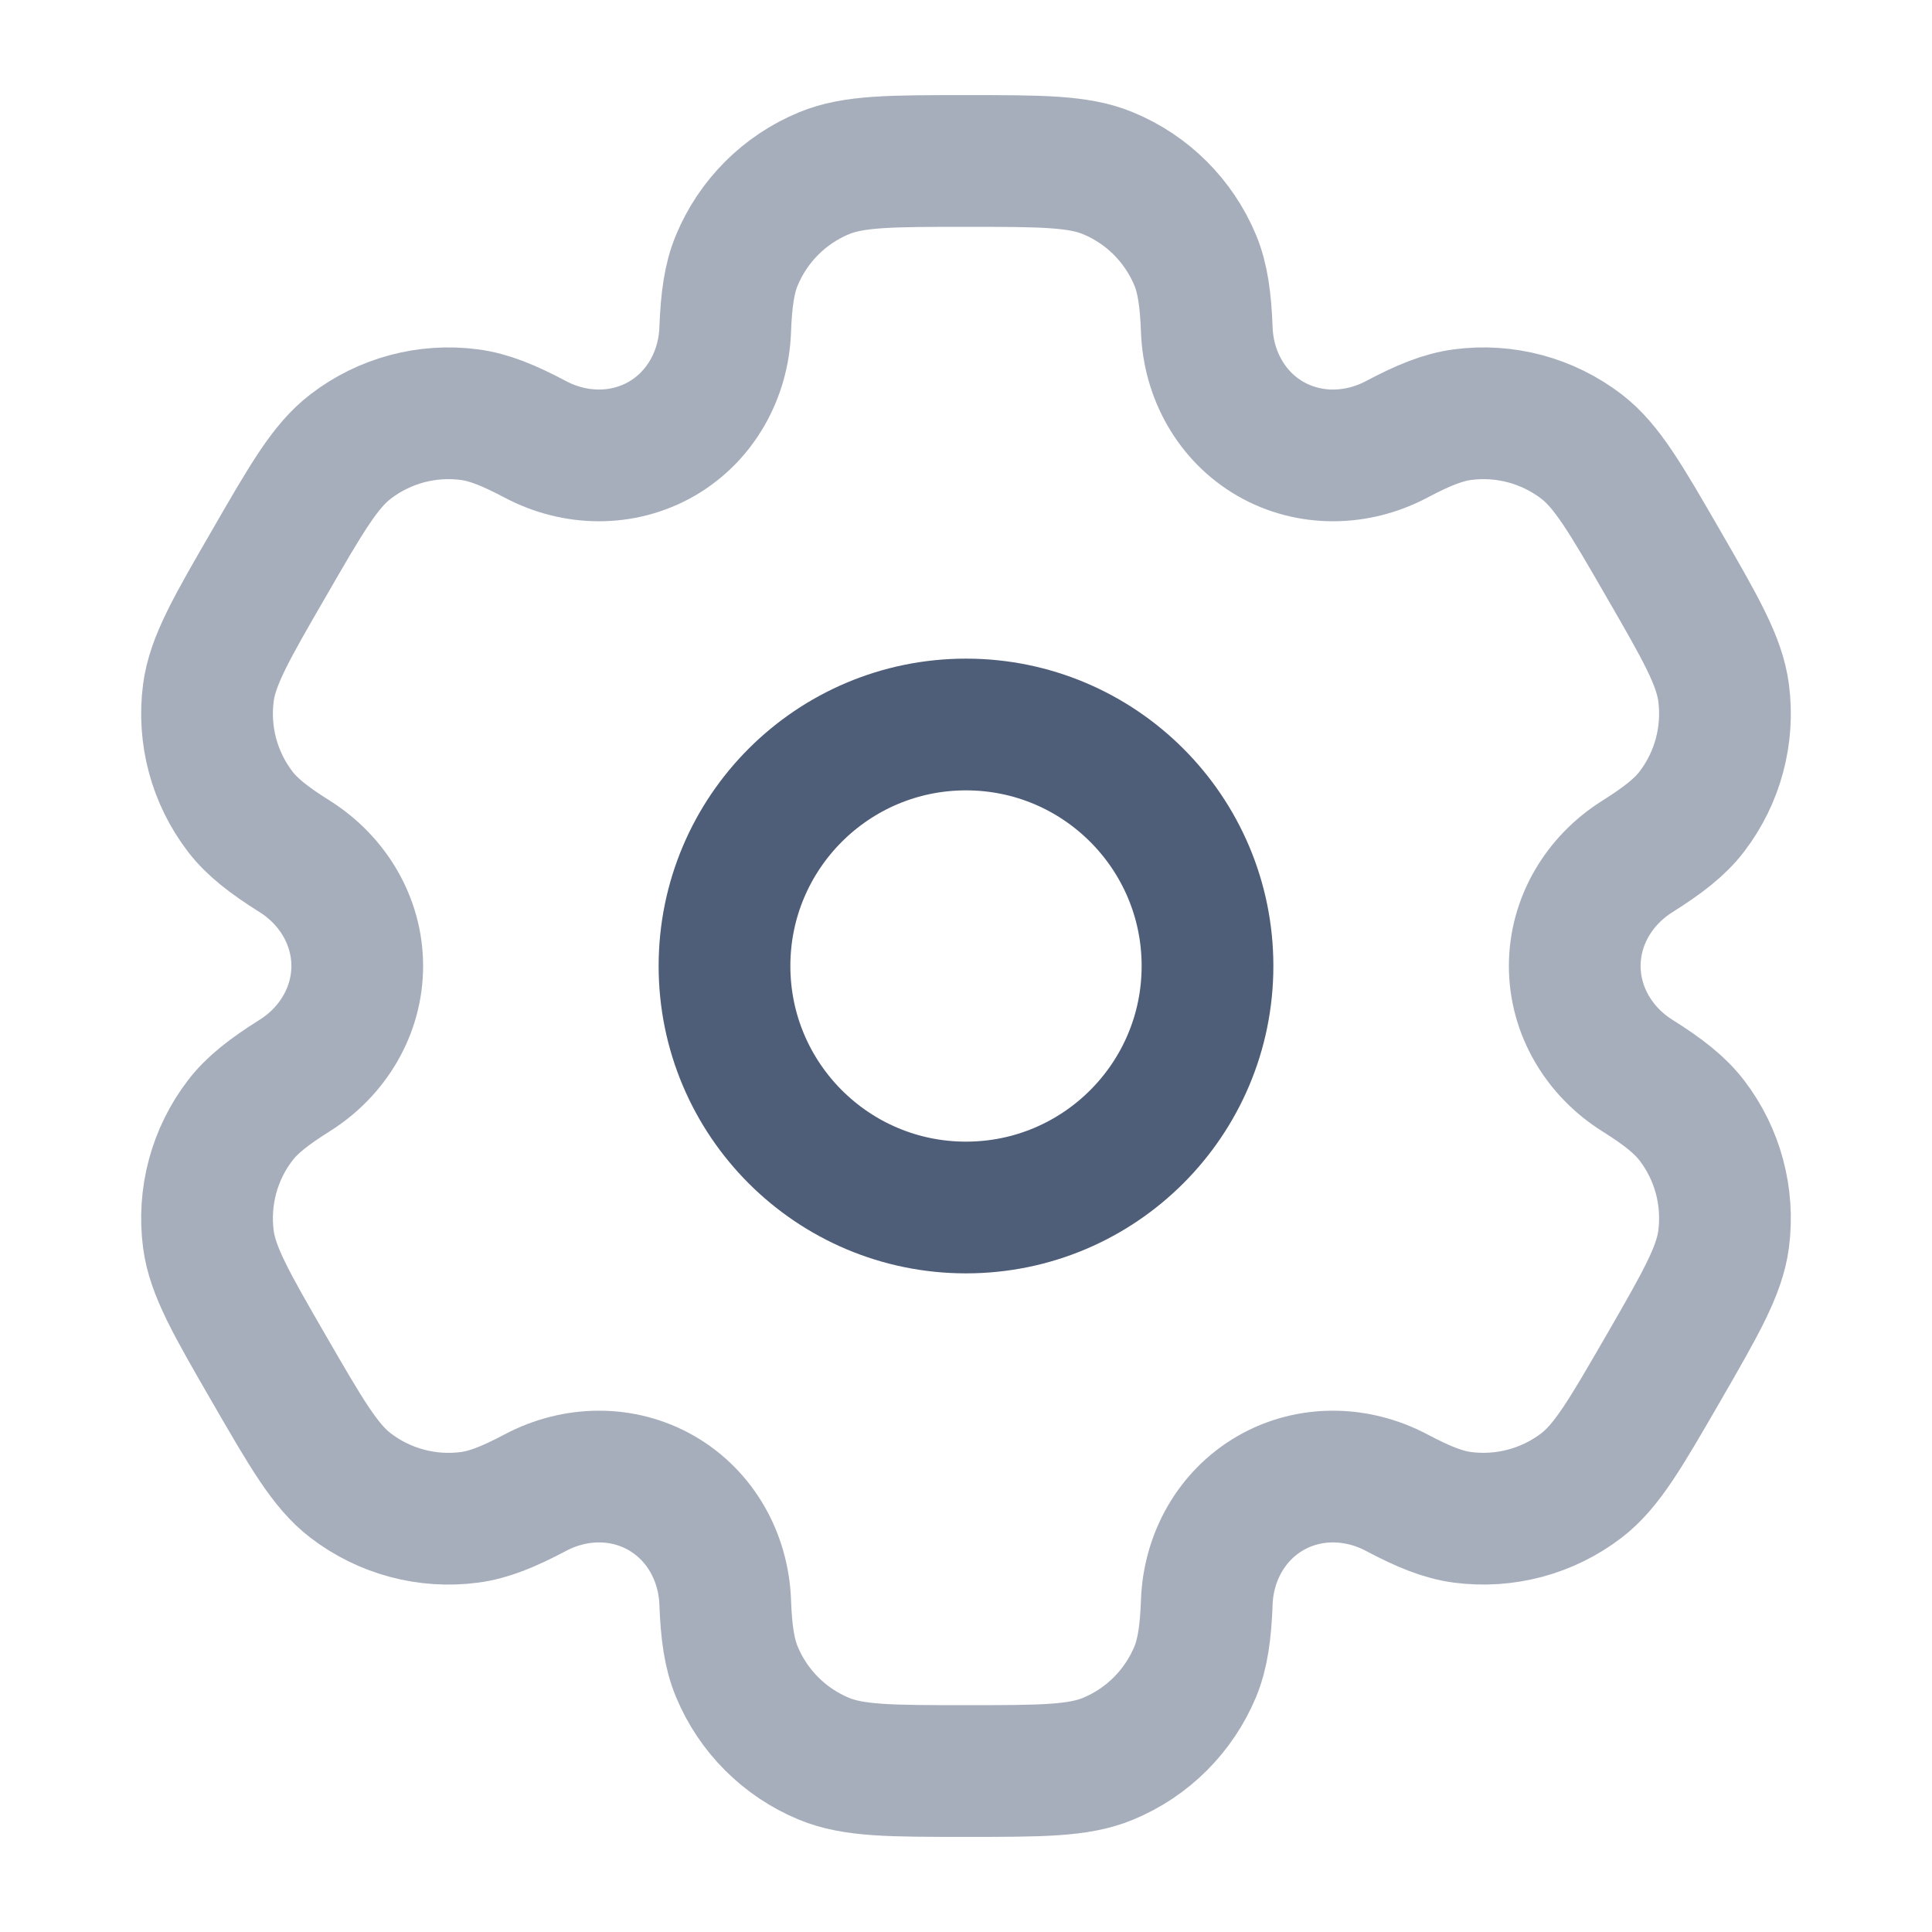 <svg width="22" height="22" viewBox="0 0 22 22" fill="none" xmlns="http://www.w3.org/2000/svg">
<circle cx="11" cy="11" r="2.75" stroke="#4E5D78" stroke-width="1.5"/>
<path opacity="0.5" d="M12.618 1.973C12.281 1.833 11.854 1.833 11 1.833C10.146 1.833 9.719 1.833 9.382 1.973C8.933 2.159 8.576 2.516 8.39 2.965C8.305 3.17 8.271 3.409 8.258 3.756C8.239 4.268 7.977 4.741 7.534 4.997C7.091 5.252 6.55 5.243 6.098 5.004C5.79 4.841 5.567 4.751 5.347 4.722C4.865 4.658 4.377 4.789 3.992 5.085C3.702 5.307 3.489 5.677 3.062 6.417C2.634 7.156 2.421 7.526 2.373 7.888C2.31 8.37 2.44 8.857 2.736 9.243C2.872 9.419 3.061 9.567 3.356 9.752C3.789 10.025 4.068 10.488 4.068 11C4.068 11.511 3.789 11.975 3.356 12.247C3.061 12.433 2.871 12.581 2.736 12.757C2.44 13.142 2.31 13.63 2.373 14.112C2.421 14.474 2.634 14.844 3.061 15.583C3.489 16.323 3.702 16.693 3.991 16.915C4.377 17.211 4.865 17.342 5.347 17.278C5.567 17.249 5.79 17.159 6.098 16.996C6.55 16.757 7.091 16.747 7.534 17.003C7.977 17.259 8.239 17.732 8.258 18.244C8.271 18.591 8.305 18.83 8.39 19.035C8.576 19.484 8.933 19.841 9.382 20.027C9.719 20.167 10.146 20.167 11 20.167C11.854 20.167 12.281 20.167 12.618 20.027C13.068 19.841 13.424 19.484 13.611 19.035C13.695 18.83 13.729 18.591 13.742 18.243C13.761 17.732 14.023 17.259 14.466 17.003C14.909 16.747 15.45 16.757 15.902 16.996C16.21 17.159 16.433 17.249 16.653 17.278C17.135 17.341 17.623 17.211 18.009 16.915C18.298 16.693 18.511 16.323 18.939 15.583C19.366 14.843 19.579 14.473 19.627 14.112C19.69 13.63 19.56 13.142 19.264 12.757C19.128 12.581 18.939 12.432 18.644 12.247C18.211 11.975 17.932 11.511 17.932 11C17.932 10.488 18.211 10.025 18.644 9.753C18.939 9.567 19.129 9.419 19.264 9.243C19.56 8.857 19.69 8.37 19.627 7.888C19.579 7.526 19.366 7.156 18.939 6.417C18.512 5.677 18.298 5.307 18.009 5.085C17.623 4.789 17.135 4.658 16.653 4.722C16.433 4.751 16.21 4.841 15.902 5.004C15.45 5.243 14.909 5.252 14.466 4.997C14.023 4.741 13.761 4.268 13.742 3.756C13.729 3.409 13.695 3.17 13.611 2.965C13.424 2.516 13.068 2.159 12.618 1.973Z" stroke="#4E5D78" stroke-width="1.5"/>
</svg>
